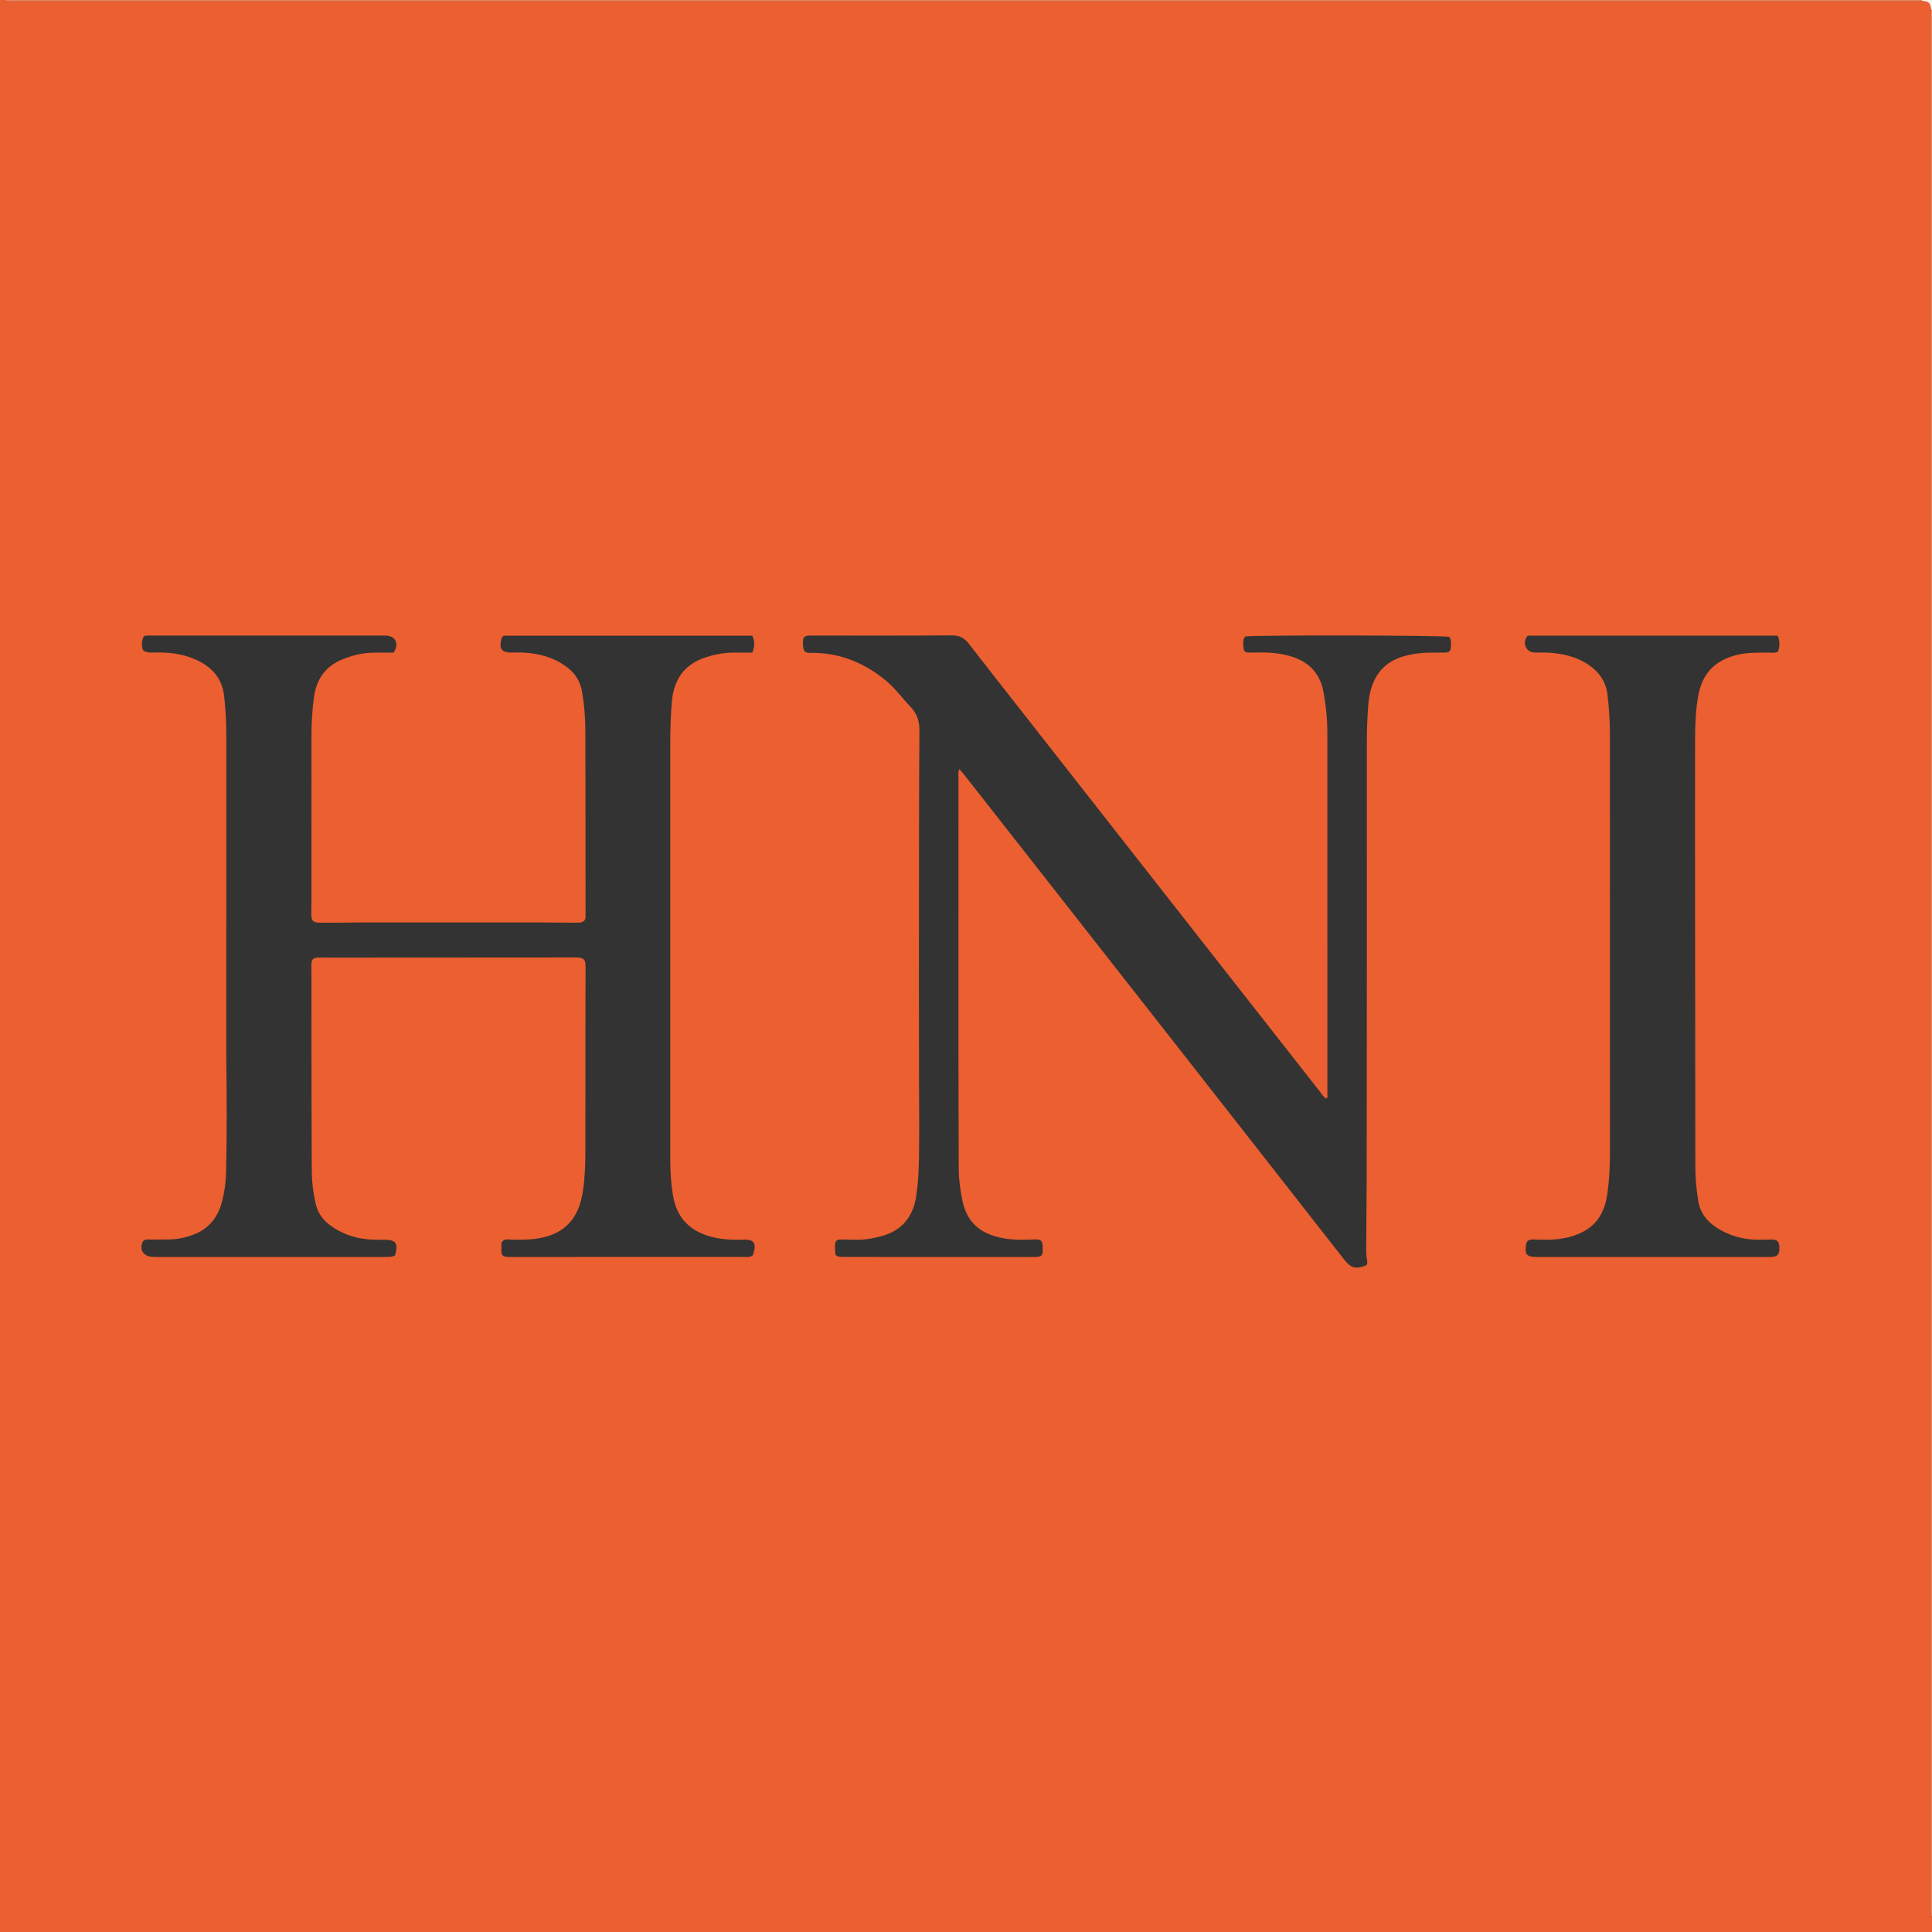 <?xml version="1.0" encoding="iso-8859-1"?>
<!-- Generator: Adobe Illustrator 27.0.0, SVG Export Plug-In . SVG Version: 6.00 Build 0)  -->
<svg version="1.1" id="Layer_1" xmlns="http://www.w3.org/2000/svg" xmlns:xlink="http://www.w3.org/1999/xlink" x="0px" y="0px"
	 viewBox="0 0 1495 1495" style="enable-background:new 0 0 1495 1495;" xml:space="preserve">
<rect x="0" y="0" width="1495" height="1495" fill="#333333" stroke="none"/>
<g>
	<path style="fill:#EC5F30;" d="M1495,1483c0,4,0,8,0,12c-498.333,0-996.667,0-1495,0C0,996.667,0,498.333,0,0c1.333,0,2.667,0,4,0
		c0.371,0.938,1.162,1.062,2.027,1.055c2.333-0.021,4.666-0.053,6.999-0.053C501.98,0.999,990.934,1,1479.888,0.985
		c2.489,0,5,0.297,7.467-0.308c5.566,0.709,6.252,1.395,6.963,6.948c-0.602,2.636-0.304,5.313-0.304,7.968
		C1494,502.348,1494,989.102,1494,1475.857c0,1.666,0.006,3.333,0.012,4.999C1494.015,1481.719,1494.199,1482.503,1495,1483z
		 M305.589,971.577c0.286-1.014,0.541-1.799,0.729-2.599c1.584-6.739-0.46-9.458-7.28-9.617c-2.665-0.062-5.333,0.017-8-0.016
		c-13.518-0.169-25.939-3.679-36.729-12.12c-5.327-4.167-8.713-9.657-10.16-16.165c-1.844-8.296-2.856-16.76-2.902-25.254
		c-0.178-32.496-0.19-64.993-0.24-97.489c-0.027-17.5-0.003-34.999-0.007-52.499c-0.001-3.331-0.171-6.67,0.005-9.991
		c0.19-3.58,1.335-4.619,4.976-4.833c2.157-0.127,4.328,0.009,6.493,0.007c63.497-0.037,126.995-0.077,190.492-0.109
		c1.832-0.001,3.681-0.059,5.492,0.161c2.795,0.339,4.166,1.722,4.54,4.454c0.18,1.312,0.113,2.661,0.11,3.993
		c-0.032,14.664-0.1,29.329-0.107,43.993c-0.017,32.666,0.049,65.332-0.037,97.998c-0.027,10.319-0.403,20.664-2.011,30.864
		c-3.022,19.176-12.663,32.349-34.408,35.913c-7.127,1.168-14.247,1.135-21.406,0.929c-2.437-0.07-5.09-0.754-7.081,2.297
		c0.072,2.867-0.444,6.16,0.293,9.206c1.626,2.028,3.658,1.948,5.665,1.948c6.333,0,12.666,0,19,0
		c54.165,0,108.331,0.004,162.496-0.011c2.458-0.001,5.043,0.452,7.111-1.413c3.186-9.444,1.015-12.477-8.521-11.965
		c-0.166,0.009-0.331,0.046-0.497,0.051c-7.849,0.208-15.601-0.27-23.258-2.306c-16.625-4.421-26.701-14.692-29.573-31.891
		c-1.514-9.07-2.106-18.183-2.108-27.342c-0.026-106.998-0.023-213.995-0.008-320.993c0.002-11.658,0.251-23.318,1.375-34.925
		c1.574-16.249,9.579-27.603,25.434-32.994c7.329-2.492,14.781-3.84,22.497-3.856c4.798-0.01,9.596-0.002,14.212-0.002
		c2.032-6.034,2.009-8.264-0.046-13.074c-64.304,0-128.696,0-192.538,0c-1.154,1.146-1.434,1.894-1.642,2.727
		c-1.88,7.542,0.304,10.367,7.981,10.316c3.331-0.022,6.673-0.151,9.992,0.061c11.128,0.71,21.616,3.495,30.971,9.861
		c7.219,4.912,11.966,11.418,13.469,20.142c1.699,9.865,2.558,19.824,2.587,29.808c0.14,47.331,0.126,94.663,0.15,141.994
		c0.001,1.806,0.296,3.682-0.782,5.373c-1.808,1.882-4.184,1.789-6.511,1.777c-9.663-0.048-19.325-0.178-28.988-0.182
		c-47.166-0.02-94.331-0.01-141.497-0.004c-1.831,0-3.661,0.109-5.492,0.117c-7.499,0.034-14.998,0.144-22.495,0.039
		c-5.235-0.073-6.351-1.322-6.433-6.638c-0.049-3.164,0.094-6.331,0.094-9.497c0.007-42.999-0.02-85.998,0.024-128.997
		c0.01-9.825,0.607-19.628,1.948-29.371c1.835-13.335,8.253-23.227,20.965-28.774c8.38-3.656,17.014-5.615,26.114-5.674
		c4.97-0.032,9.941-0.006,14.585-0.006c4.466-7.074,1.495-12.887-6.178-13.198c-0.666-0.027-1.333-0.007-2-0.007
		c-59.999,0-119.997-0.003-179.996,0.013c-1.801,0-3.677-0.323-5.319,0.736c-1.594,4.051-1.69,5.531-0.627,10.353
		c2.478,2.278,5.643,2.112,8.819,2.03c11.435-0.298,22.597,0.967,33.098,5.918c11.797,5.562,19.471,14.228,20.985,27.622
		c1.142,10.1,1.717,20.222,1.714,30.39c-0.028,82.665-0.016,165.33-0.016,247.995c0,1.5-0.017,3,0.005,4.5
		c0.416,28.657,0.439,57.314-0.165,85.967c-0.158,7.495-1.216,14.944-3.076,22.213c-2.967,11.593-9.399,20.519-20.729,25.254
		c-6.812,2.847-13.95,4.349-21.375,4.331c-5.163-0.013-10.327,0.116-15.487,0.018c-2.659-0.05-3.925,1.186-4.548,3.624
		c-1.116,4.365,0.866,8.033,5.201,9.313c1.941,0.573,3.938,0.585,5.945,0.584c59.165-0.01,118.331-0.01,177.496-0.003
		C300.713,972.656,303.036,972.661,305.589,971.577z M1057.135,979.175c1.16-1.26,0.983-2.827,0.681-4.261
		c-0.73-3.466-0.62-6.957-0.608-10.451c0.066-18.655,0.315-37.312,0.349-55.963c0.198-109.659,0.09-219.318,0.113-328.978
		c0.001-7.494,0.024-14.999,0.404-22.48c0.337-6.633,0.527-13.305,1.879-19.852c3.09-14.956,11.406-25.164,26.452-29.421
		c5.97-1.689,12.04-2.528,18.202-2.734c4.493-0.15,8.996,0.037,13.493-0.054c3.117-0.063,4.385-1.07,4.583-4.053
		c0.183-2.758,0.507-5.667-1.208-8.103c-3.85-1.272-152.487-1.539-157.996-0.27c-2.196,2.816-1.411,6.233-1.151,9.46
		c0.142,1.771,1.573,2.919,3.501,2.958c1.998,0.04,3.998-0.009,5.997-0.054c10.039-0.231,19.964,0.365,29.543,3.781
		c12.523,4.466,20.165,13.245,22.642,26.23c2.06,10.798,3.109,21.733,3.109,32.755c0,93.161,0.019,186.322,0.028,279.482
		c0,1.068,0.519,2.347-1.145,2.941c-2.149-1.621-3.519-3.936-5.142-6.004c-32.388-41.271-64.752-82.56-97.121-123.846
		c-43.158-55.047-86.316-110.093-129.472-165.141c-14.9-19.006-29.864-37.961-44.632-57.069c-3.45-4.464-7.307-6.416-13.129-6.375
		c-35.496,0.251-70.995,0.125-106.493,0.127c-1.499,0-3.008-0.074-4.496,0.066c-2.932,0.277-3.918,1.166-4.122,3.984
		c-0.204,2.815-0.083,5.638,1.127,8.065c1.725,1.545,3.611,1.277,5.417,1.266c22.306-0.131,41.535,7.937,58.366,22.138
		c6.766,5.709,11.892,13.022,18.024,19.348c5.085,5.245,7.176,11.067,7.122,18.405c-0.299,40.659-0.299,81.32-0.331,121.981
		c-0.039,49.664-0.106,99.328,0.038,148.991c0.058,19.826,0.279,39.649-0.03,59.475c-0.156,9.994-0.63,19.956-2.111,29.852
		c-2.398,16.022-10.86,26.797-26.827,31.155c-6.29,1.717-12.646,2.892-19.188,2.816c-3.996-0.046-7.992-0.169-11.988-0.218
		c-2.121-0.026-4.322,0.418-4.677,2.794c-0.389,2.6-0.224,5.316-0.009,7.958c0.116,1.425,1.357,2.278,2.784,2.489
		c1.308,0.193,2.644,0.279,3.968,0.279c48.997,0.013,97.994,0.01,146.991,0.015c1.998,0,4.006,0.099,5.702-1.114
		c0.825-0.987,1.069-2.057,1.081-3.281c0.089-9.123-0.357-9.536-9.557-9.068c-7.334,0.373-14.648,0.181-21.887-1.208
		c-16.527-3.172-27.165-11.998-30.613-28.64c-1.691-8.162-2.878-16.383-2.903-24.735c-0.091-30.16-0.215-60.32-0.229-90.48
		c-0.033-70.996-0.015-141.991,0.013-212.987c0.001-1.837-0.461-3.807,0.724-6.013c1.902,2.286,3.531,4.145,5.055,6.087
		c52.222,66.562,104.453,133.117,156.64,199.706c45.406,57.936,90.76,115.914,136.142,173.869
		C1045.389,981.369,1049.041,982.299,1057.135,979.175z M1182.152,491.879c-2.604,3.174-2.828,6.165-1.198,9.23
		c1.583,2.978,4.359,3.892,7.564,3.874c3.164-0.018,6.337-0.136,9.491,0.048c11.282,0.657,22.053,3.064,31.564,9.6
		c8.124,5.583,13.205,13.2,14.333,22.982c1.161,10.075,1.857,20.224,1.861,30.374c0.05,107.81,0.024,215.62,0.042,323.43
		c0.002,10.5-0.459,20.982-1.872,31.375c-2.099,15.441-8.494,28.958-29.709,34.459c-8.027,2.082-16.102,2.266-24.269,1.971
		c-1.663-0.06-3.345-0.218-4.989-0.049c-2.411,0.248-3.82,1.539-4.144,4.156c-0.93,7.517,0.559,9.29,8.18,9.321
		c0.333,0.001,0.667,0,1,0c59.154,0,118.308,0,177.462,0c1.166,0,2.338,0.063,3.498-0.022c4.85-0.355,6.208-2.161,5.918-7.781
		c-0.222-4.307-1.796-5.754-6.366-5.719c-3.33,0.025-6.66,0.233-9.988,0.205c-11.574-0.098-22.36-3.017-32.127-9.325
		c-7.608-4.914-12.823-11.572-14.294-20.709c-1.43-8.883-2.234-17.822-2.24-26.839c-0.048-68.315-0.157-136.63-0.213-204.946
		c-0.034-41.991-0.048-83.982,0.023-125.973c0.018-10.814,0.428-21.604,2.282-32.324c3.074-17.769,12.548-28.085,30.109-32.446
		c8.027-1.993,16.175-1.72,24.325-1.798c2.44-0.023,4.969,0.551,7.371-0.572c1.447-4.133,1.771-8.15-0.252-12.522
		C1311.005,491.879,1246.46,491.879,1182.152,491.879z"/>
	<path style="fill:#F0865B;" d="M1487.355,0.677c-2.468,0.605-4.979,0.308-7.467,0.308C990.934,1,501.98,0.999,13.026,1.002
		c-2.333,0-4.666,0.032-6.999,0.053C5.162,1.062,4.371,0.938,4,0c494.333,0,988.667,0,1483,0
		C1487.306,0.127,1487.424,0.353,1487.355,0.677z"/>
	<path style="fill:#F0865B;" d="M1495,1483c-0.801-0.497-0.985-1.281-0.988-2.144c-0.006-1.666-0.012-3.333-0.012-4.999
		c0-486.755-0.001-973.509,0.015-1460.264c0-2.655-0.298-5.332,0.304-7.968l0.466-0.041L1495,8C1495,499.667,1495,991.333,1495,1483
		z"/>
	<path style="fill:#FEF2EA;" d="M1495,8l-0.215-0.416l-0.466,0.041c-0.711-5.553-1.398-6.239-6.963-6.948
		c0.069-0.324-0.049-0.55-0.355-0.677c2.667,0,5.333,0,8,0C1495,2.667,1495,5.333,1495,8z"/>
</g>
</svg>
